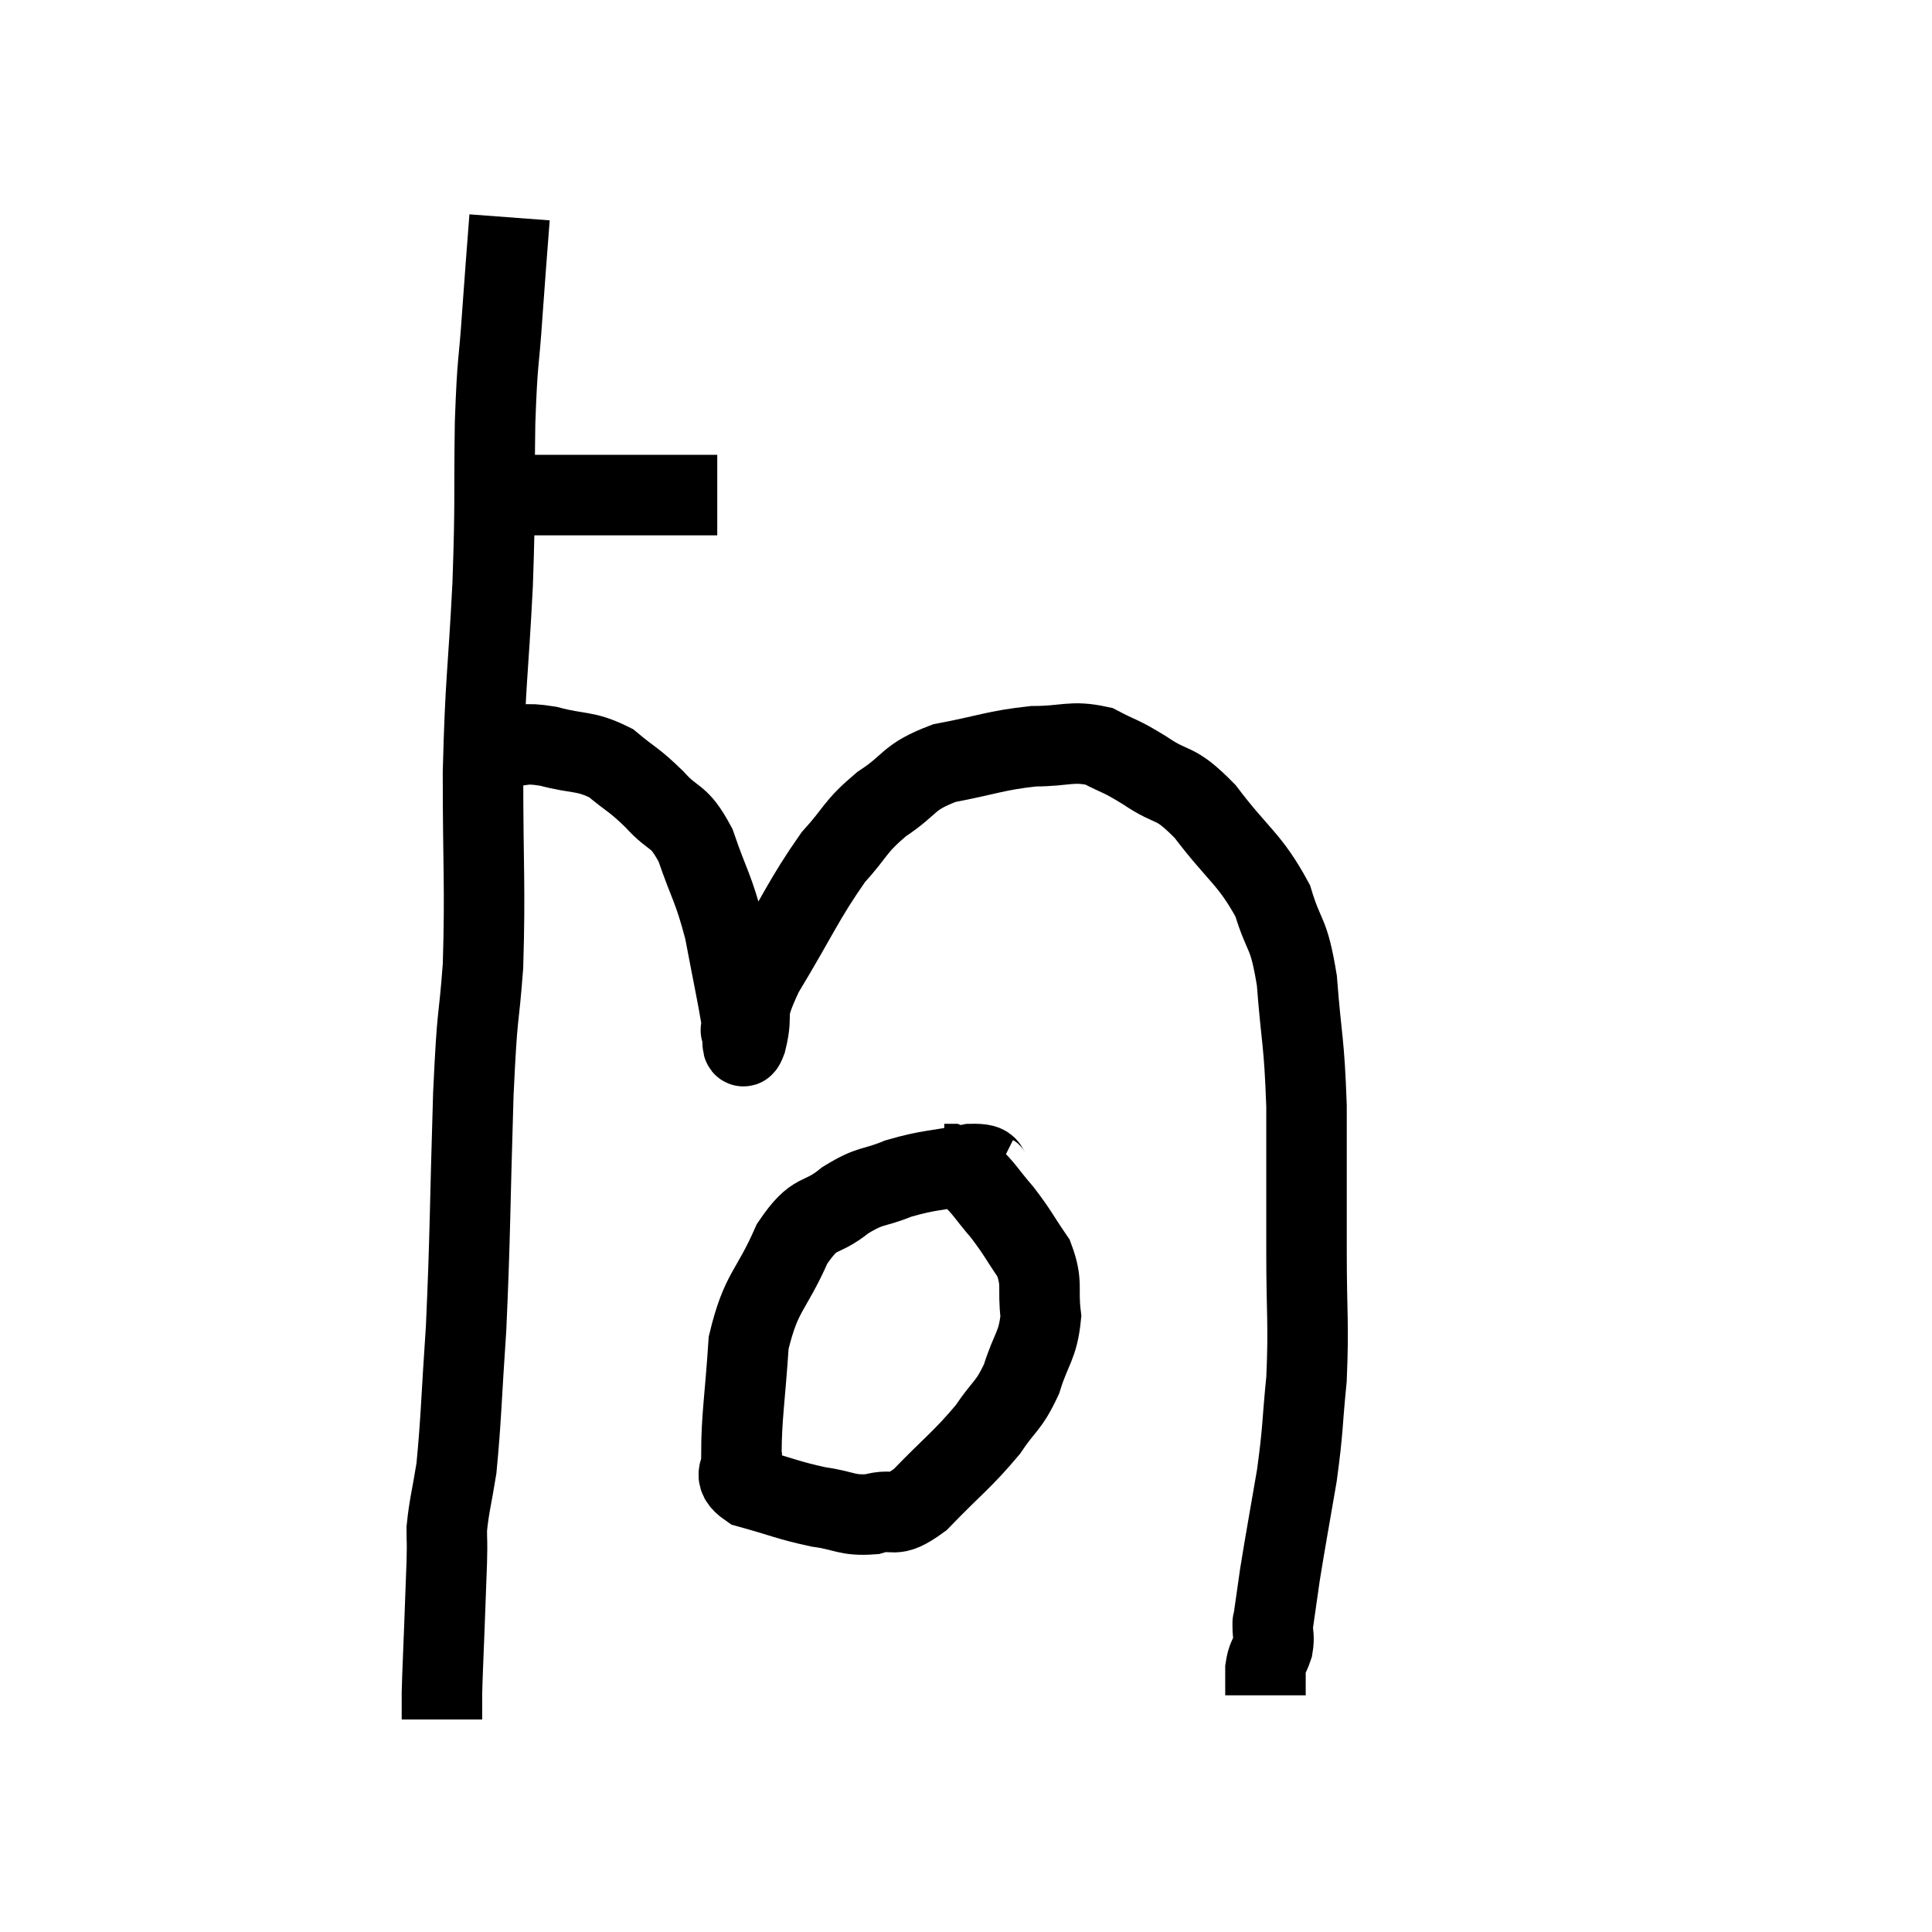 <svg width="48" height="48" viewBox="0 0 48 48" xmlns="http://www.w3.org/2000/svg"><path d="M 12.12 12.3 C 13.5 12.3, 13.755 12.3, 14.88 12.3 C 15.75 12.3, 15.975 12.3, 16.62 12.3 C 17.04 12.3, 17.16 12.3, 17.46 12.3 C 17.64 12.3, 17.73 12.3, 17.82 12.3 L 17.82 12.3" fill="none" stroke="black" stroke-width="2"></path><path d="M 12.66 5.4 C 12.57 6.6, 12.57 6.525, 12.48 7.8 C 12.39 9.15, 12.36 8.82, 12.3 10.5 C 12.27 12.51, 12.315 12.345, 12.24 14.52 C 12.12 16.86, 12.06 16.83, 12 19.2 C 12 21.6, 12.06 22.005, 12 24 C 11.88 25.59, 11.865 24.93, 11.76 27.18 C 11.67 30.09, 11.685 30.675, 11.58 33 C 11.46 34.74, 11.46 35.235, 11.34 36.48 C 11.22 37.23, 11.16 37.395, 11.1 37.98 C 11.1 38.4, 11.115 38.205, 11.1 38.82 C 11.07 39.63, 11.07 39.63, 11.04 40.44 C 11.01 41.25, 10.995 41.49, 10.98 42.06 C 10.98 42.39, 10.98 42.555, 10.98 42.72 L 10.98 42.72" fill="none" stroke="black" stroke-width="2"></path><path d="M 12.54 18.54 C 13.08 18.54, 12.96 18.435, 13.62 18.54 C 14.4 18.75, 14.52 18.63, 15.18 18.96 C 15.72 19.41, 15.735 19.35, 16.26 19.86 C 16.77 20.43, 16.845 20.19, 17.28 21 C 17.64 22.05, 17.715 22.02, 18 23.1 C 18.21 24.21, 18.315 24.69, 18.42 25.32 C 18.42 25.47, 18.42 25.545, 18.42 25.62 C 18.42 25.62, 18.39 25.56, 18.42 25.62 C 18.48 25.74, 18.405 26.22, 18.54 25.86 C 18.75 25.02, 18.42 25.32, 18.96 24.18 C 19.83 22.74, 19.965 22.35, 20.7 21.3 C 21.3 20.64, 21.21 20.565, 21.9 19.98 C 22.68 19.47, 22.515 19.32, 23.46 18.96 C 24.57 18.75, 24.72 18.645, 25.68 18.54 C 26.49 18.54, 26.61 18.39, 27.3 18.54 C 27.87 18.84, 27.78 18.735, 28.44 19.14 C 29.19 19.65, 29.145 19.35, 29.94 20.16 C 30.78 21.27, 31.05 21.33, 31.62 22.38 C 31.92 23.37, 32.01 23.085, 32.22 24.36 C 32.34 25.92, 32.4 25.8, 32.46 27.48 C 32.46 29.28, 32.46 29.385, 32.46 31.08 C 32.46 32.67, 32.52 32.865, 32.46 34.26 C 32.34 35.46, 32.385 35.445, 32.22 36.66 C 32.01 37.89, 31.95 38.19, 31.8 39.12 C 31.71 39.75, 31.665 40.065, 31.62 40.38 C 31.62 40.38, 31.62 40.38, 31.62 40.38 C 31.62 40.38, 31.62 40.245, 31.62 40.38 C 31.62 40.65, 31.665 40.65, 31.62 40.92 C 31.53 41.19, 31.485 41.16, 31.44 41.46 C 31.44 41.79, 31.44 41.955, 31.44 42.12 C 31.44 42.12, 31.44 42.12, 31.44 42.12 L 31.44 42.12" fill="none" stroke="black" stroke-width="2"></path><path d="M 24.72 29.22 C 24.42 29.07, 24.72 28.905, 24.12 28.92 C 23.22 29.1, 23.1 29.055, 22.32 29.28 C 21.66 29.55, 21.66 29.415, 21 29.82 C 20.34 30.36, 20.28 30.015, 19.68 30.9 C 19.14 32.13, 18.915 32.055, 18.6 33.36 C 18.51 34.74, 18.42 35.22, 18.42 36.12 C 18.51 36.54, 18.12 36.63, 18.6 36.96 C 19.47 37.2, 19.575 37.275, 20.34 37.44 C 21 37.53, 21.03 37.665, 21.66 37.62 C 22.26 37.44, 22.14 37.785, 22.86 37.26 C 23.7 36.39, 23.91 36.27, 24.54 35.52 C 24.96 34.89, 25.05 34.965, 25.38 34.26 C 25.62 33.48, 25.785 33.45, 25.86 32.7 C 25.77 31.98, 25.92 31.905, 25.68 31.26 C 25.29 30.69, 25.29 30.63, 24.9 30.12 C 24.51 29.67, 24.45 29.52, 24.12 29.22 C 23.85 29.07, 23.745 28.995, 23.58 28.92 C 23.52 28.92, 23.49 28.92, 23.46 28.92 L 23.46 28.92" fill="none" stroke="black" stroke-width="2"></path></svg>